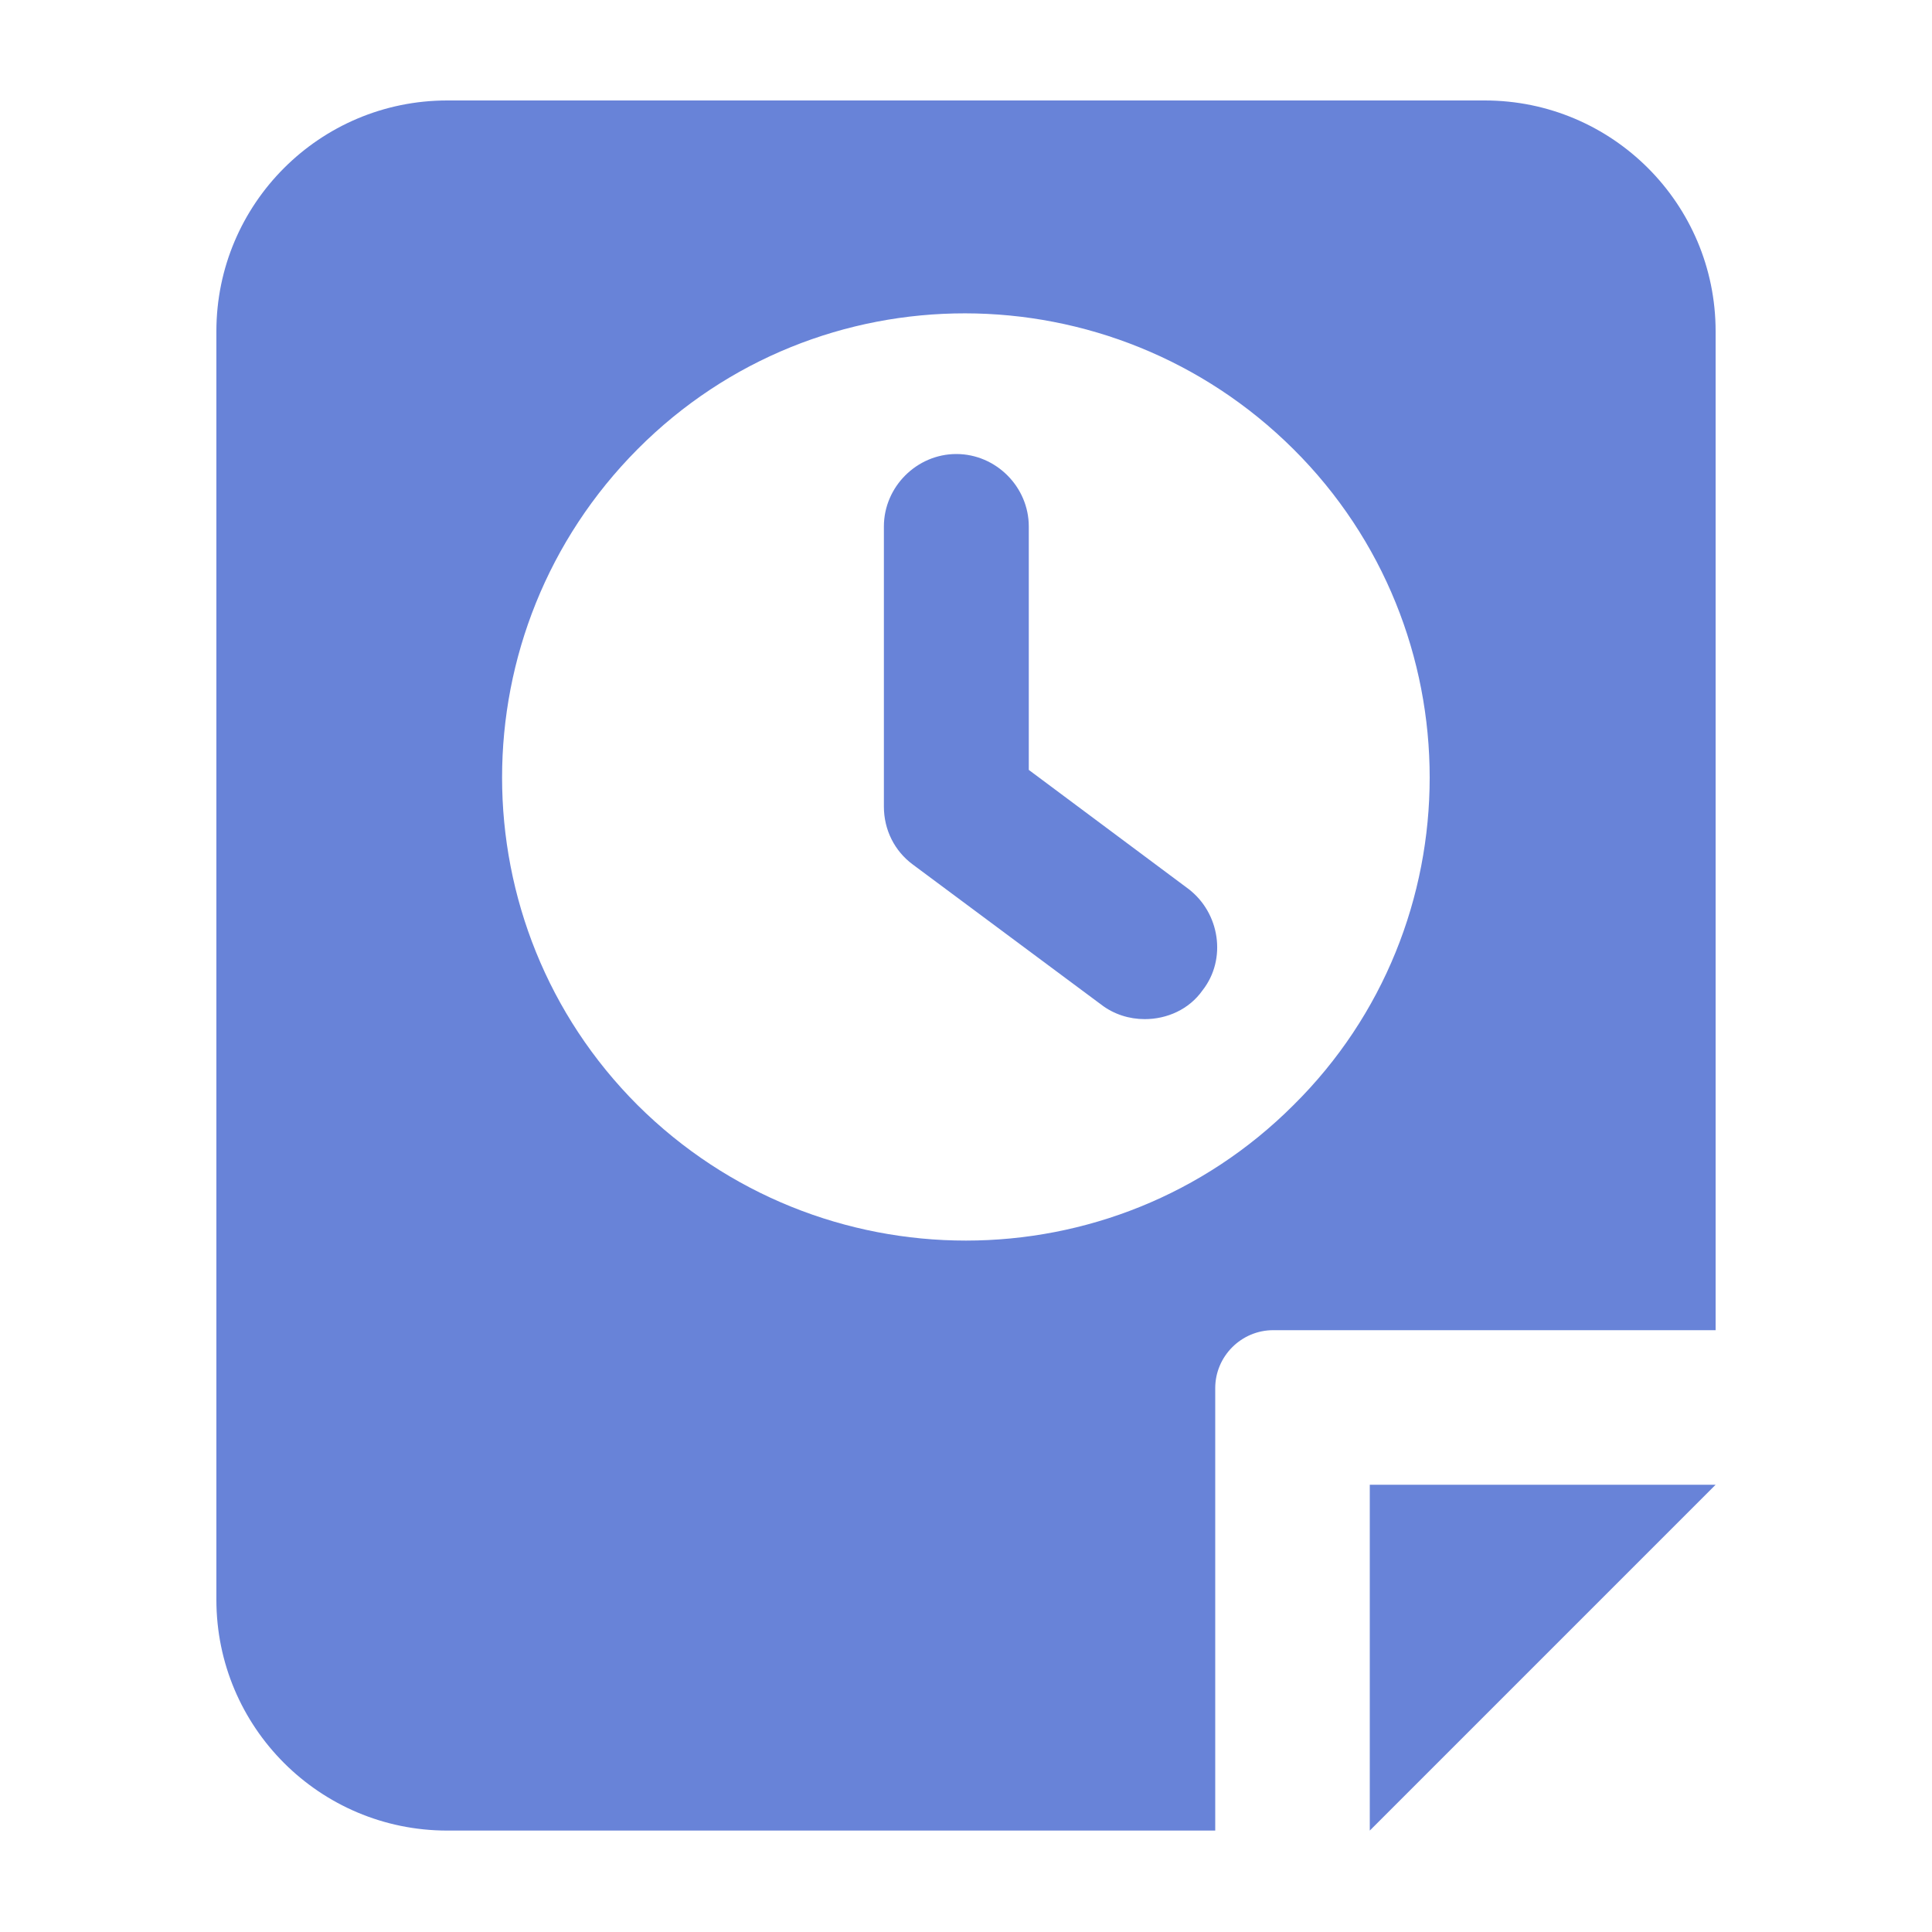 <?xml version="1.0" encoding="utf-8"?>
<!-- Generator: Adobe Illustrator 22.0.1, SVG Export Plug-In . SVG Version: 6.00 Build 0)  -->
<svg version="1.1" id="图层_1" xmlns="http://www.w3.org/2000/svg" xmlns:xlink="http://www.w3.org/1999/xlink" x="0px" y="0px"
	 viewBox="0 0 200 200" enable-background="new 0 0 200 200" xml:space="preserve">
<polygon fill="#6883D8" points="141.8,189.5 141.8,153.7 177.6,153.7 "/>
<g id="图层_1_1_">
	<g>
		<path fill="#6883D8" d="M153.7,10.4H46.3c-13.2,0-23.9,10.7-23.9,23.9v131.3c0,13.2,10.7,23.9,23.9,23.9h79.5v-45.8
			c0-3.3,2.7-6,6-6h45.8V34.3C177.6,21.1,166.9,10.4,153.7,10.4z M133.9,114.4c-18.7,18.7-49.1,18.7-67.9,0
			c-18.7-18.7-18.7-49.1,0-67.9s49.1-18.7,67.9,0S152.7,95.8,133.9,114.4z"/>
		<path fill="#6883D8" d="M123,92l-16.5-12.3V54.5c0-4.1-3.4-7.5-7.5-7.5s-7.5,3.4-7.5,7.5v29c0,2.4,1.1,4.6,3,6L114,104
			c1.3,1,2.9,1.5,4.5,1.5c2.3,0,4.6-1,6-3C127,99.3,126.3,94.5,123,92z"/>
	</g>
</g>
</svg>
